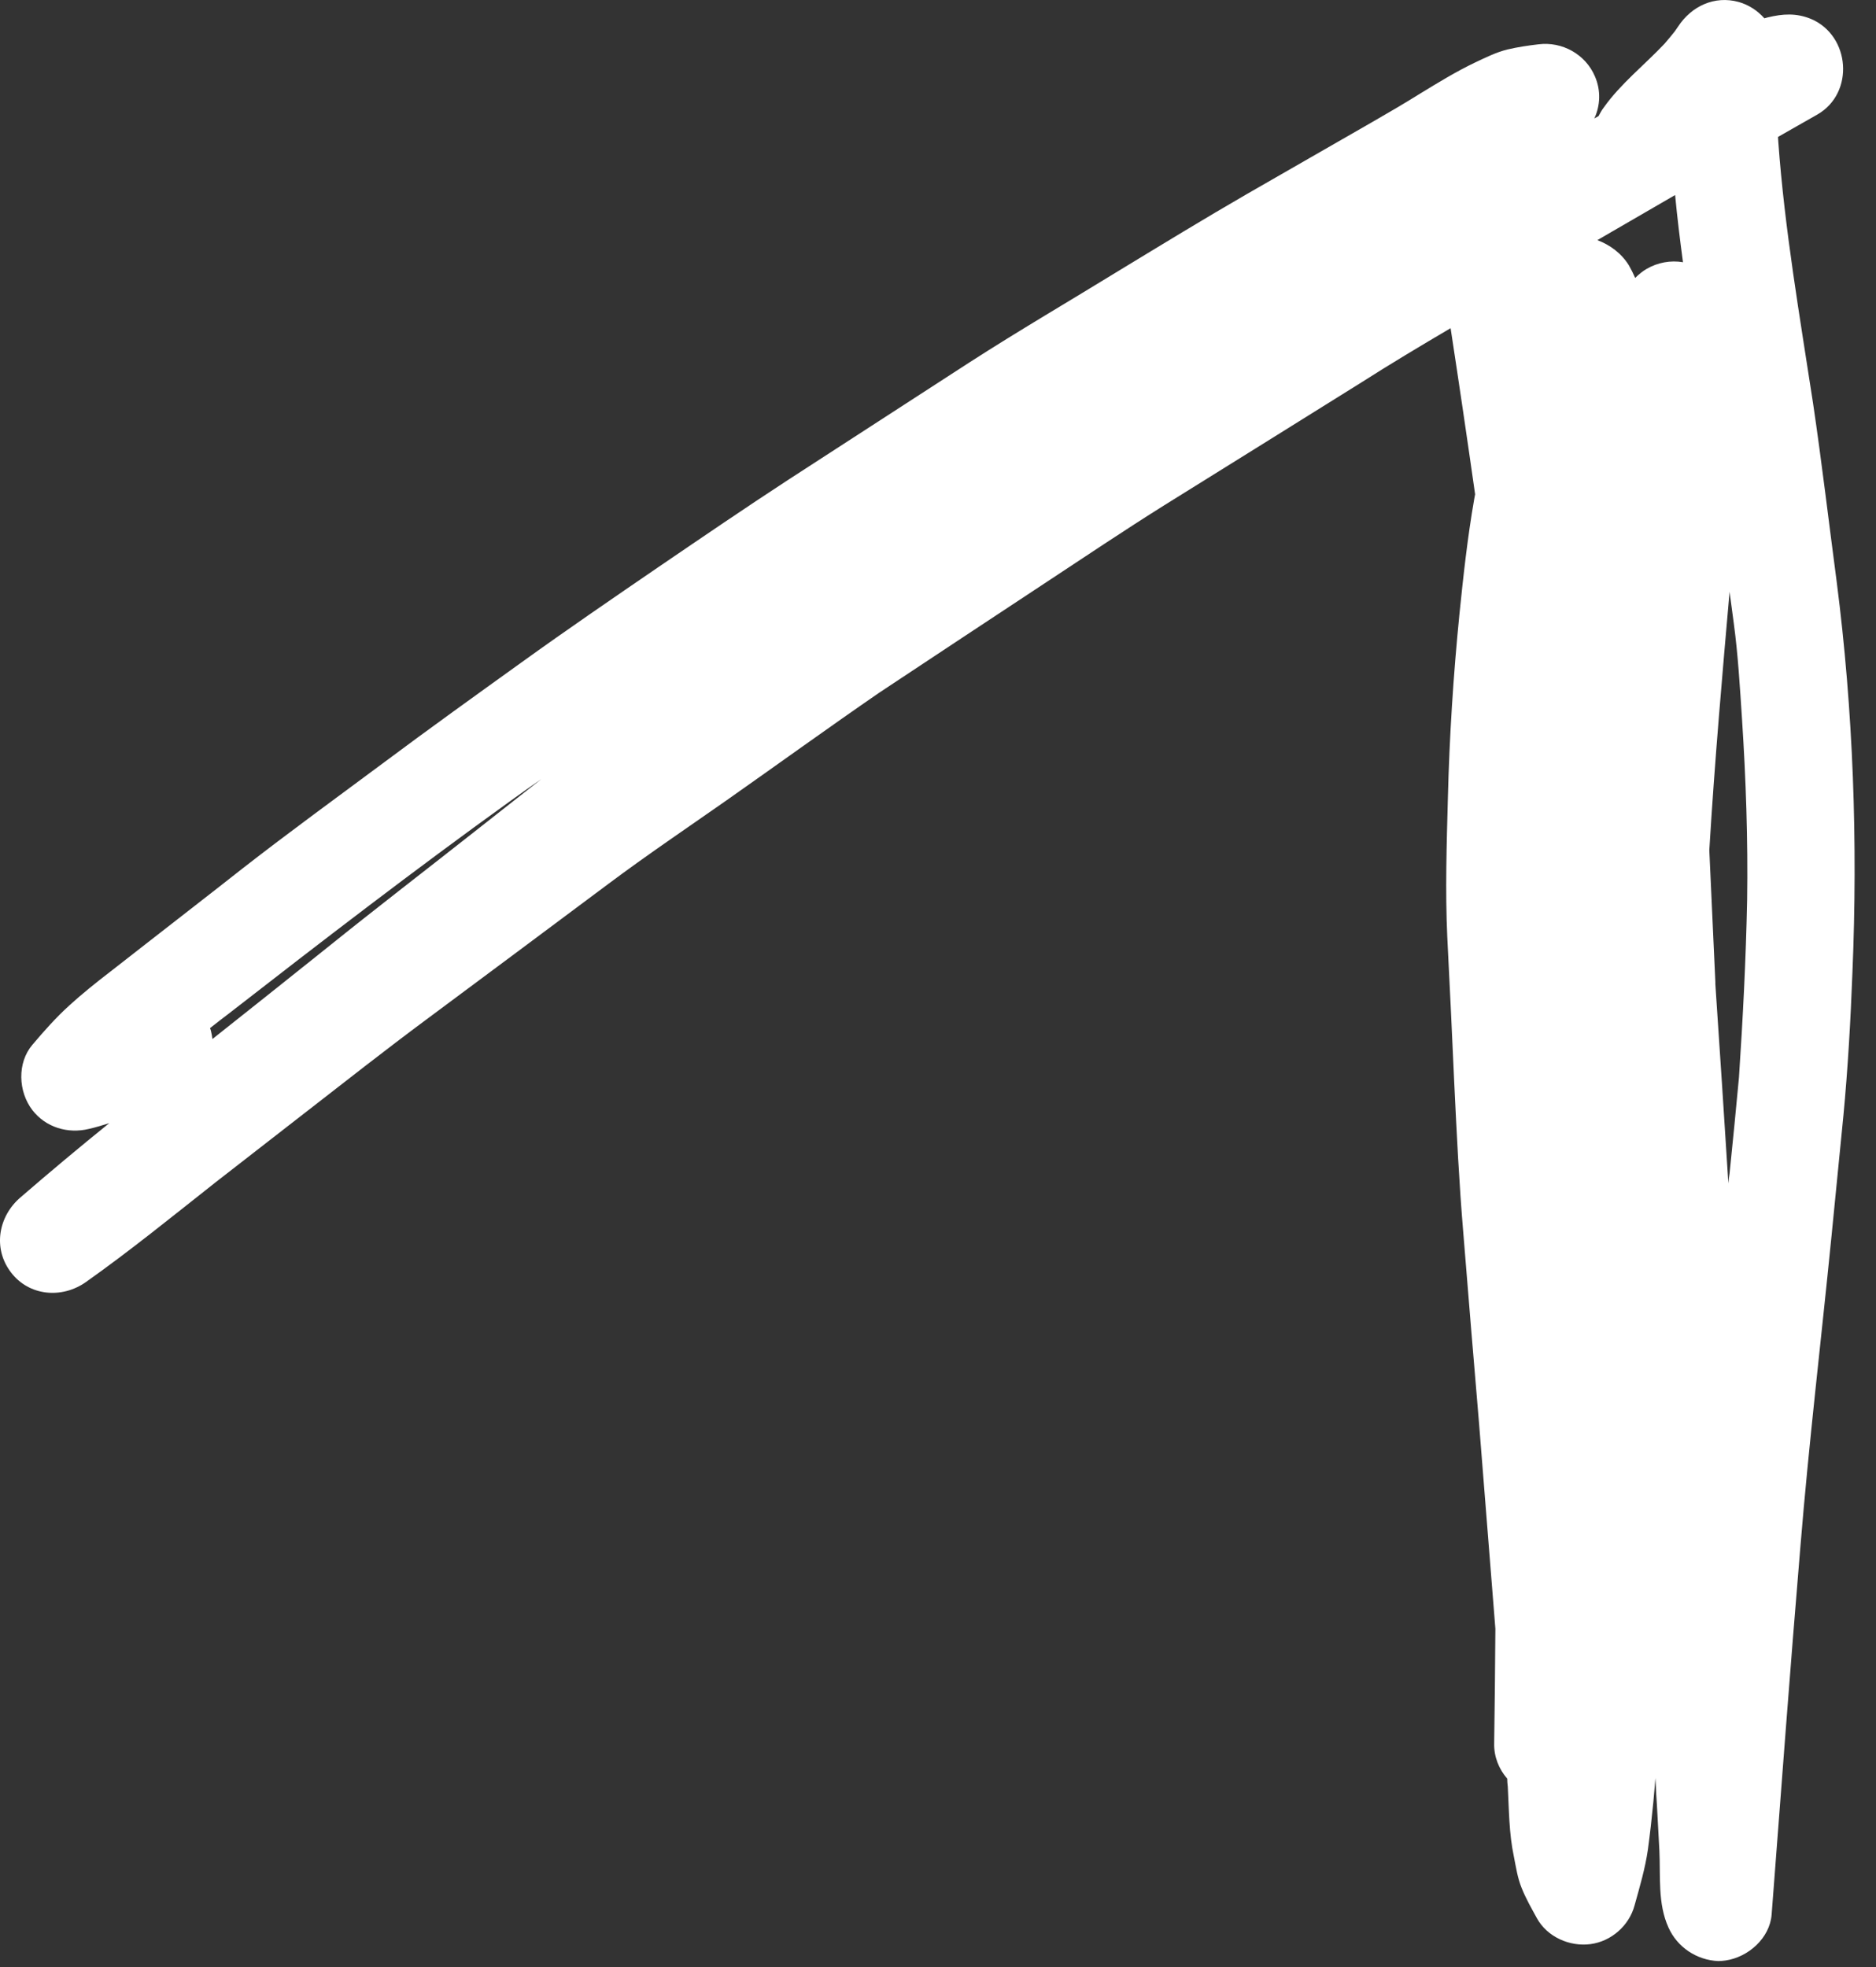 <svg width="62" height="65" viewBox="0 0 62 65" fill="none" xmlns="http://www.w3.org/2000/svg">
<rect x="0" y="0" width="62" height="65" fill="#333333" stroke="none"/>
<path d="M55.141 63.695C54.781 62.905 54.881 61.995 54.841 61.155C54.811 60.655 54.791 60.165 54.761 59.675C54.741 59.375 54.721 59.065 54.711 58.755C54.691 59.025 54.661 59.295 54.641 59.555C54.591 60.075 54.531 60.605 54.461 61.125C54.371 61.745 54.191 62.355 54.021 62.965C53.841 63.635 53.251 64.155 52.561 64.245C51.871 64.335 51.131 64.005 50.791 63.385C50.611 63.055 50.431 62.745 50.291 62.395C50.151 62.055 50.101 61.695 50.031 61.345C49.871 60.595 49.871 59.805 49.831 59.045C49.821 58.955 49.811 58.865 49.811 58.775C49.541 58.465 49.371 58.055 49.381 57.615C49.401 56.355 49.411 55.095 49.421 53.825C49.241 51.555 49.061 49.295 48.881 47.035C48.701 44.935 48.531 42.835 48.361 40.745C48.221 39.085 48.141 37.435 48.061 35.775C47.991 34.165 47.911 32.565 47.831 30.955C47.761 29.435 47.811 27.895 47.851 26.375C47.901 24.355 48.031 22.325 48.231 20.315C48.361 19.035 48.501 17.755 48.721 16.495C48.731 16.445 48.741 16.385 48.751 16.335C48.491 14.505 48.221 12.675 47.941 10.845C46.941 11.435 45.951 12.025 44.981 12.645C42.821 13.995 40.651 15.345 38.481 16.695C37.141 17.535 35.831 18.415 34.511 19.285C32.691 20.485 30.861 21.695 29.051 22.895C27.351 24.065 25.681 25.275 24.001 26.455C22.701 27.365 21.381 28.255 20.111 29.205C18.101 30.705 16.091 32.205 14.071 33.705C12.711 34.715 11.391 35.755 10.051 36.795C9.081 37.555 8.101 38.305 7.131 39.065C5.711 40.185 4.311 41.325 2.841 42.365C2.051 42.925 0.961 42.835 0.361 42.045C-0.249 41.245 -0.049 40.185 0.681 39.565C1.641 38.735 2.621 37.915 3.611 37.115C3.391 37.185 3.161 37.255 2.941 37.305C2.241 37.475 1.511 37.255 1.071 36.685C0.601 36.075 0.561 35.125 1.071 34.525C1.461 34.065 1.841 33.635 2.291 33.225C2.721 32.835 3.181 32.465 3.651 32.105C4.061 31.785 4.471 31.465 4.881 31.145C5.931 30.325 6.981 29.515 8.021 28.695C9.561 27.495 11.131 26.355 12.691 25.195C14.191 24.075 15.711 22.985 17.241 21.885C18.741 20.805 20.261 19.765 21.781 18.725C23.191 17.765 24.611 16.795 26.051 15.855C28.051 14.565 30.041 13.265 32.041 11.975C33.671 10.925 35.351 9.945 37.011 8.925C38.411 8.075 39.801 7.225 41.221 6.405C42.591 5.615 43.961 4.835 45.331 4.045C45.871 3.735 46.401 3.425 46.931 3.095C47.521 2.735 48.121 2.365 48.751 2.065C49.091 1.905 49.451 1.725 49.821 1.635C50.161 1.555 50.501 1.505 50.841 1.465C51.631 1.365 52.401 1.795 52.711 2.525C52.911 2.985 52.891 3.485 52.691 3.915C52.741 3.885 52.781 3.865 52.831 3.835C52.881 3.745 52.931 3.645 53.001 3.555C53.561 2.765 54.351 2.145 55.011 1.445C55.131 1.305 55.241 1.175 55.351 1.035C55.391 0.985 55.421 0.925 55.461 0.875C55.901 0.205 56.661 -0.155 57.461 0.065C57.781 0.155 58.081 0.345 58.311 0.605C58.351 0.595 58.381 0.585 58.421 0.575C58.921 0.455 59.361 0.425 59.851 0.625C61.151 1.175 61.301 3.075 60.061 3.785C59.631 4.035 59.191 4.275 58.761 4.525C58.761 4.575 58.771 4.635 58.771 4.685C58.981 7.585 59.481 10.455 59.921 13.335C60.211 15.295 60.441 17.265 60.701 19.225C61.251 23.505 61.401 27.835 61.221 32.135C61.161 33.715 61.071 35.305 60.921 36.885C60.791 38.205 60.661 39.515 60.531 40.835C60.191 44.265 59.781 47.685 59.501 51.115C59.161 55.165 58.861 59.215 58.551 63.265C58.491 64.045 57.781 64.675 57.031 64.785C56.951 64.795 56.871 64.805 56.791 64.805C56.071 64.775 55.431 64.345 55.141 63.695ZM56.811 23.645C56.691 25.125 56.581 26.605 56.491 28.095C56.561 29.545 56.621 30.995 56.691 32.455C56.691 32.475 56.691 32.505 56.691 32.525C56.841 34.715 56.981 36.915 57.121 39.105C57.131 38.995 57.141 38.885 57.161 38.775C57.271 37.715 57.371 36.665 57.471 35.605C57.601 33.655 57.701 31.705 57.741 29.745C57.771 27.745 57.701 25.745 57.571 23.745C57.501 22.695 57.441 21.645 57.301 20.605C57.251 20.255 57.211 19.905 57.161 19.555C57.041 20.925 56.921 22.285 56.811 23.645ZM16.831 26.495C13.691 28.755 10.621 31.115 7.561 33.495C7.351 33.655 7.141 33.815 6.941 33.975C6.951 34.005 6.961 34.025 6.971 34.065C6.991 34.155 7.011 34.245 7.021 34.335C8.281 33.335 9.541 32.335 10.801 31.325C12.401 30.035 14.031 28.785 15.641 27.515C16.391 26.925 17.141 26.335 17.891 25.745C17.541 25.985 17.181 26.245 16.831 26.495ZM52.791 7.935C53.211 8.095 53.581 8.365 53.831 8.765C53.911 8.905 53.981 9.045 54.041 9.185C54.151 9.075 54.281 8.965 54.421 8.885C54.781 8.675 55.211 8.595 55.621 8.665C55.521 7.925 55.431 7.185 55.361 6.445C54.501 6.945 53.641 7.445 52.791 7.935Z" fill="white"/>
</svg>

